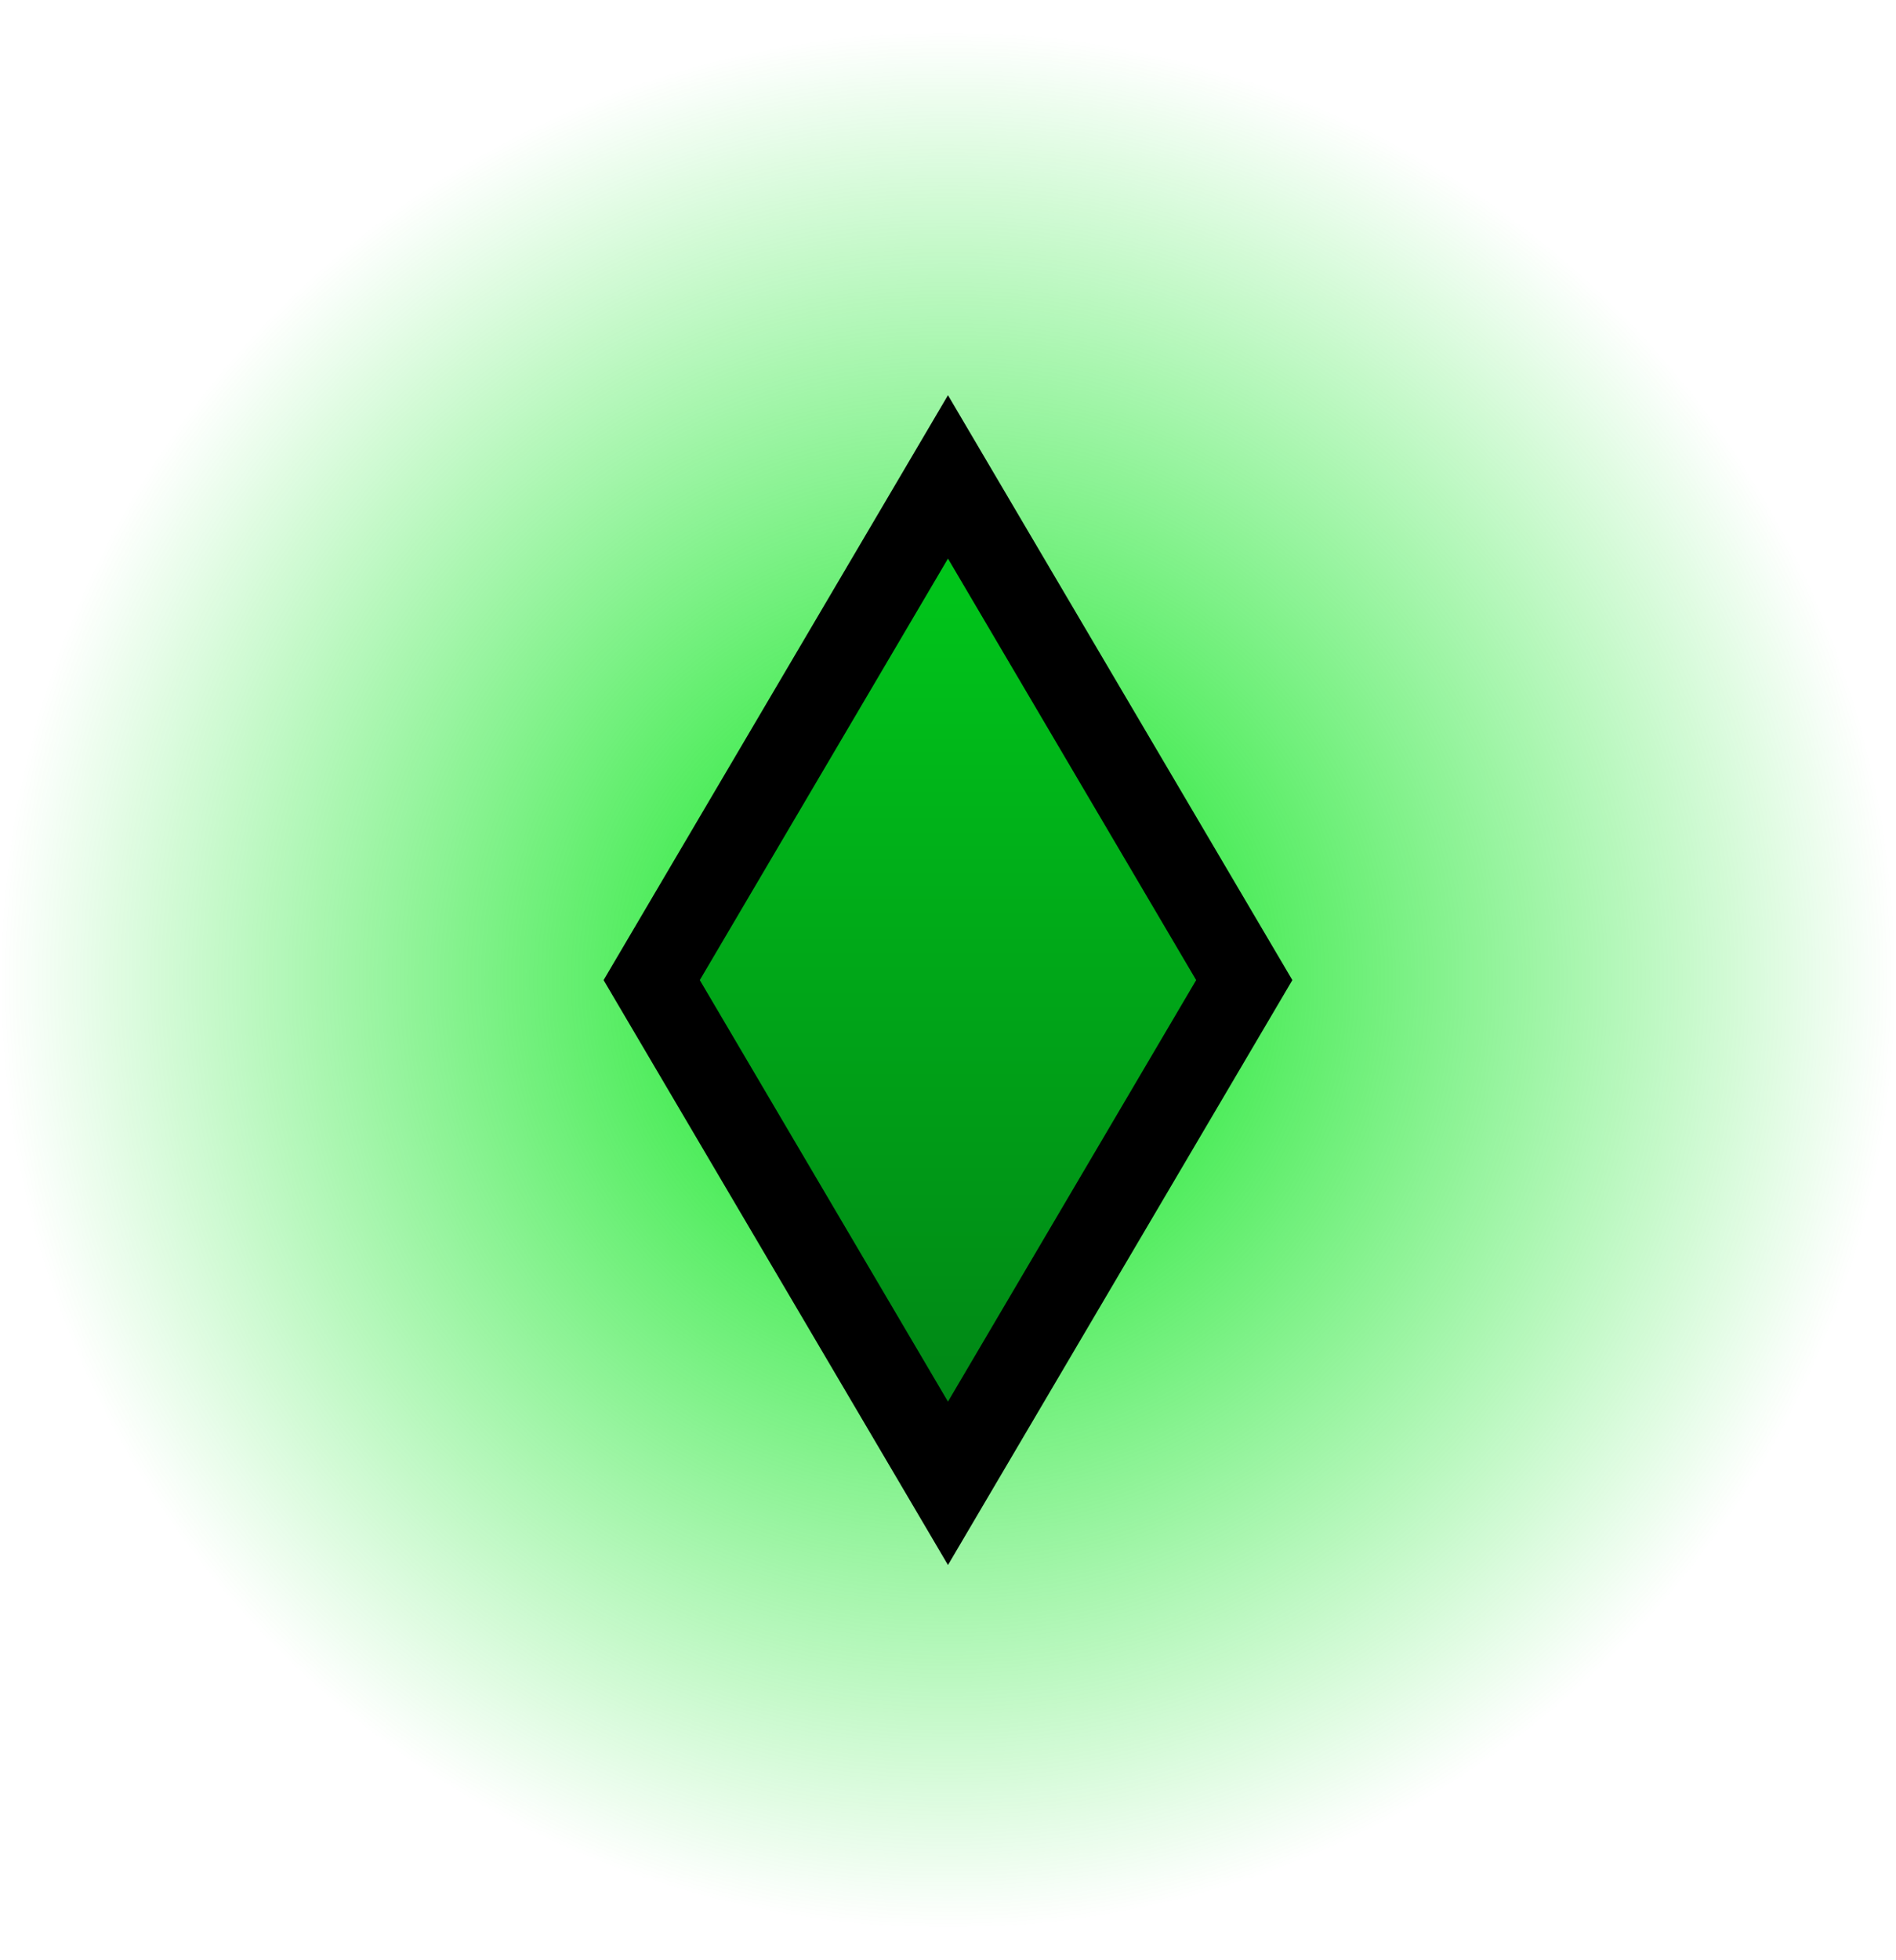 <svg version="1.1" xmlns="http://www.w3.org/2000/svg" xmlns:xlink="http://www.w3.org/1999/xlink" width="34.313" height="35.457" viewBox="0,0,34.313,35.457"><defs><radialGradient cx="240" cy="180" r="17.156" gradientUnits="userSpaceOnUse" id="color-1"><stop offset="0" stop-color="#00e413"/><stop offset="1" stop-color="#00e413" stop-opacity="0"/></radialGradient><linearGradient x1="240" y1="170.898" x2="240" y2="189.102" gradientUnits="userSpaceOnUse" id="color-2"><stop offset="0" stop-color="#00cc1b"/><stop offset="1" stop-color="#008115"/></linearGradient></defs><g transform="translate(-222.844,-162.272)"><g data-paper-data="{&quot;isPaintingLayer&quot;:true}" fill-rule="nonzero" stroke="#000000" stroke-linecap="butt" stroke-linejoin="miter" stroke-miterlimit="10" stroke-dasharray="" stroke-dashoffset="0" style="mix-blend-mode: normal"><path d="M222.844,180c0,-9.791 7.681,-17.728 17.156,-17.728c9.475,0 17.156,7.937 17.156,17.728c0,9.791 -7.681,17.728 -17.156,17.728c-9.475,0 -17.156,-7.937 -17.156,-17.728z" fill="url(#color-1)" stroke-width="0"/><path d="M234.638,180l5.362,-9.102l5.362,9.102l-5.362,9.102z" fill="url(#color-2)" stroke-width="1.5"/></g></g></svg>